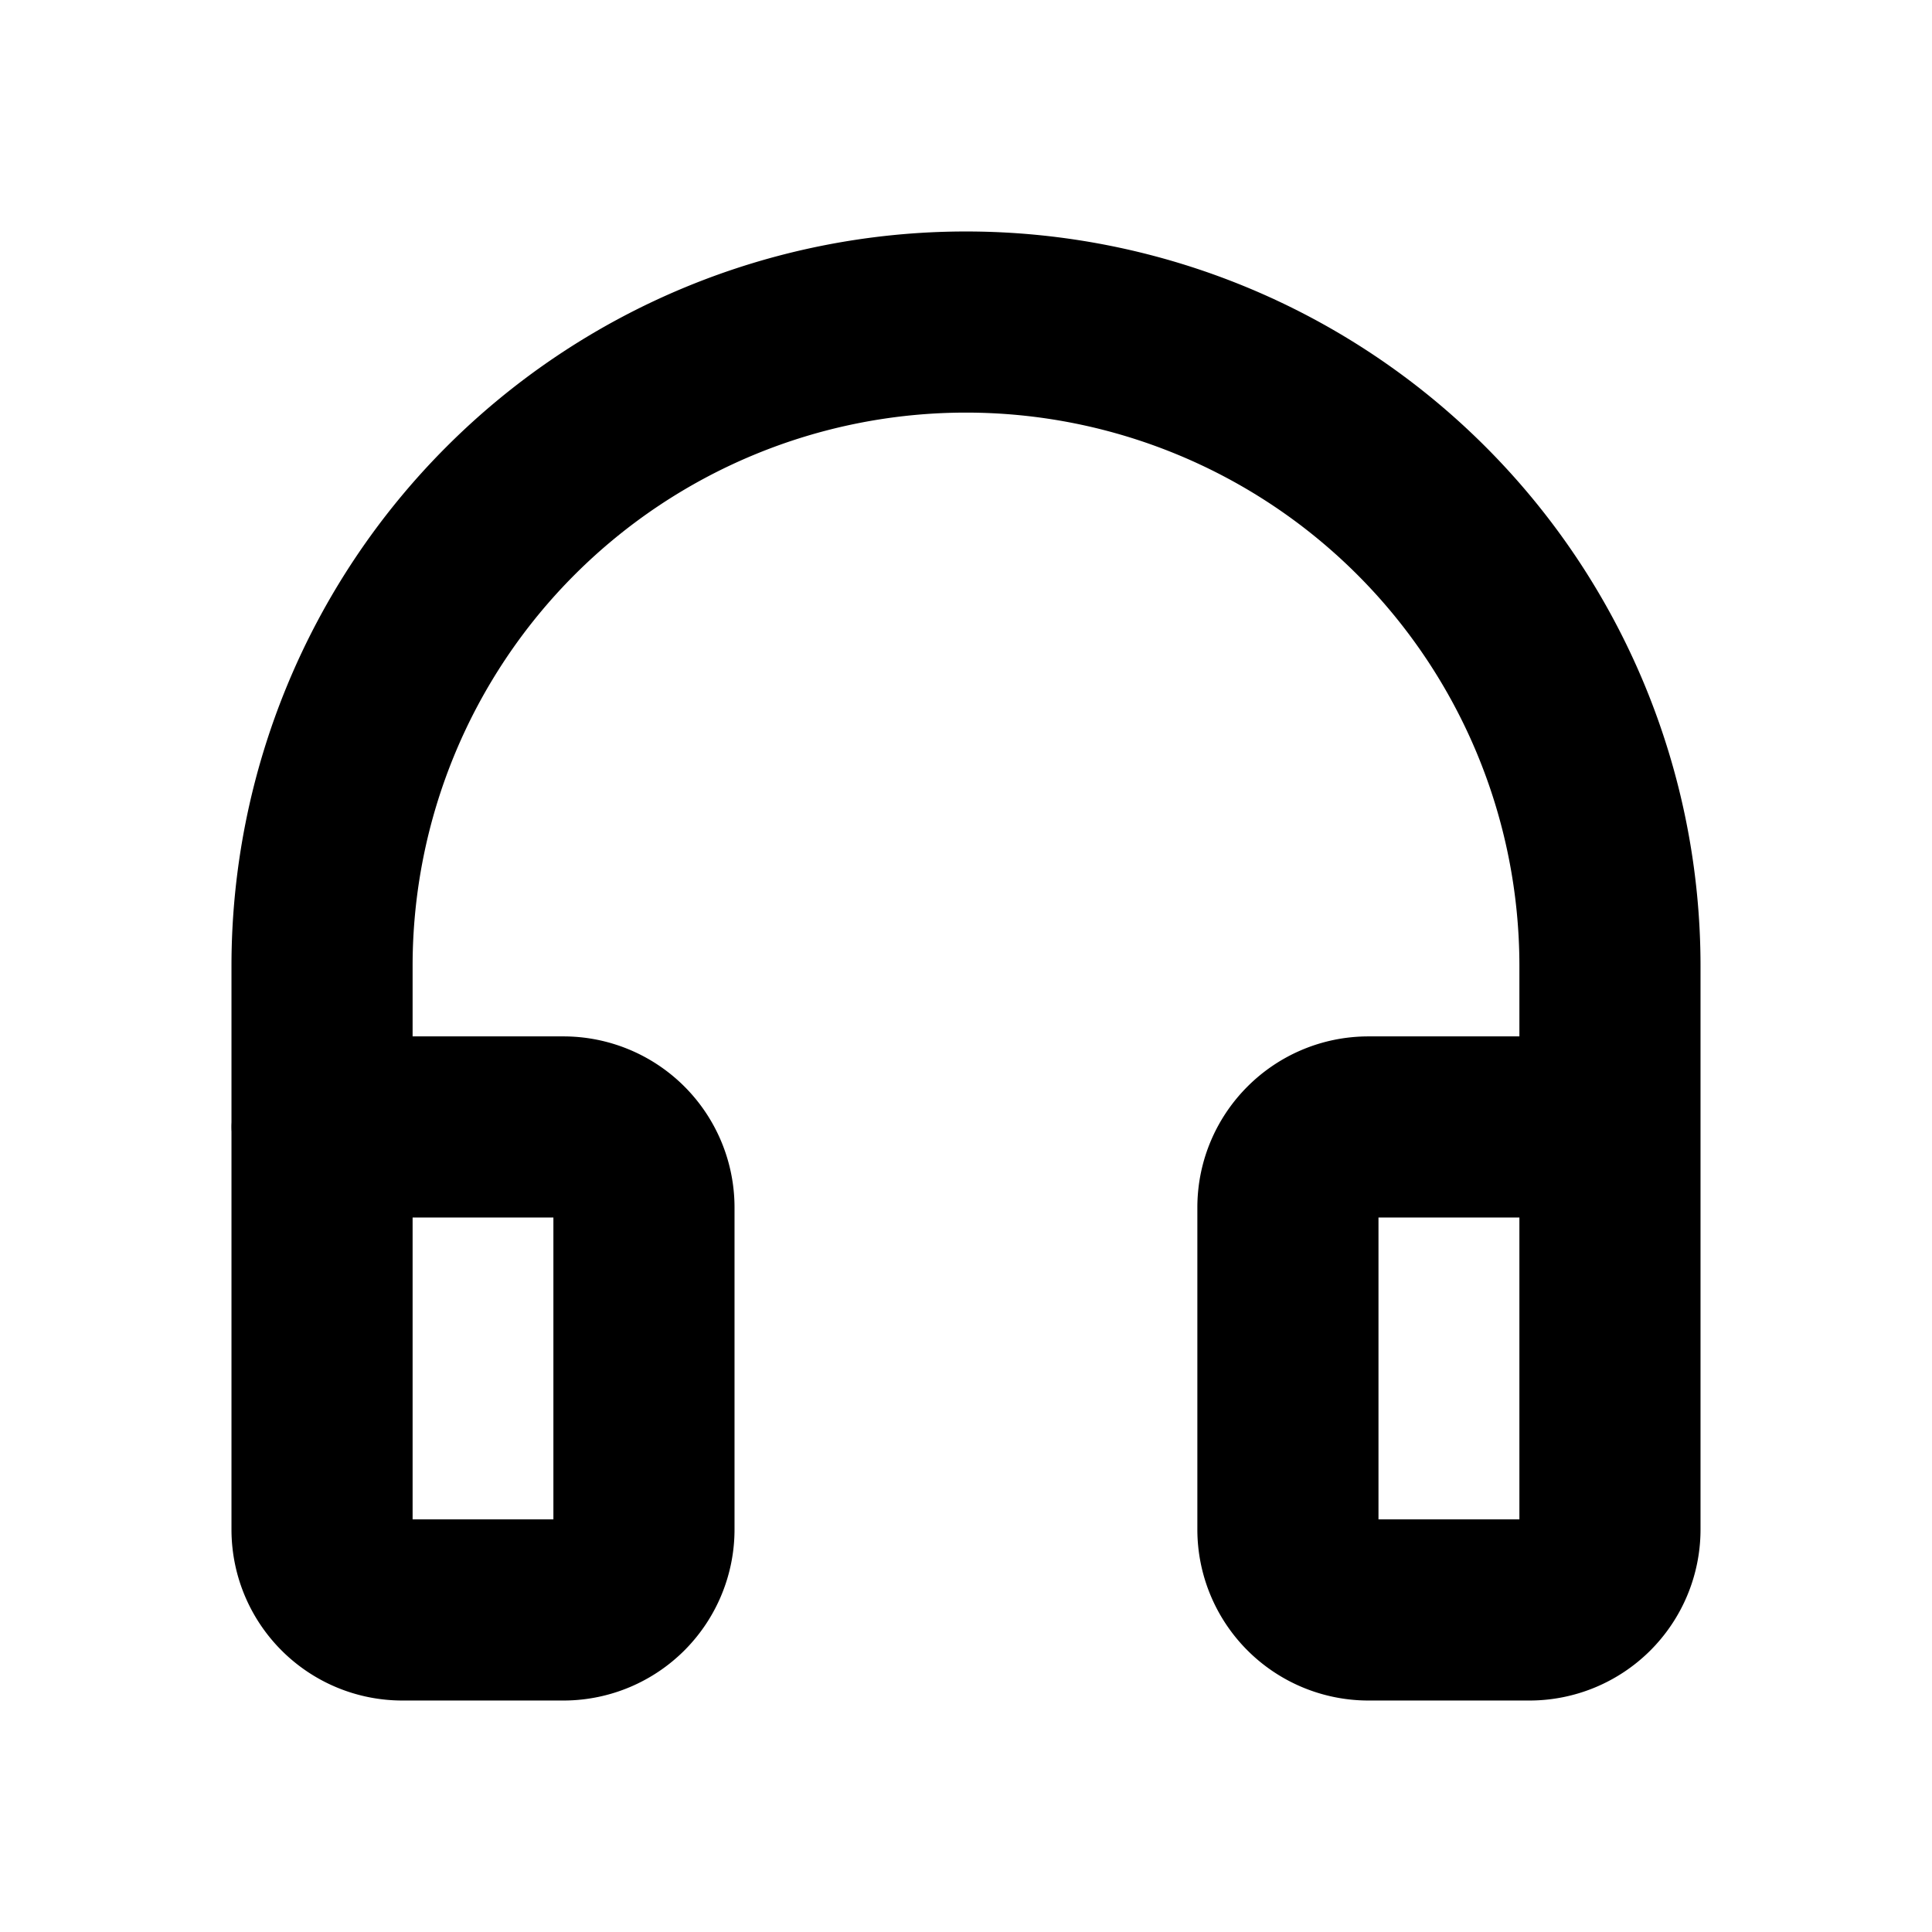 <svg xmlns="http://www.w3.org/2000/svg" width="16" height="16" fill="none" viewBox="0 0 16 16">
  <path stroke="currentColor" stroke-linecap="square" stroke-linejoin="round" stroke-width="1.5" d="M2.667 9.333V8a5.333 5.333 0 0 1 10.666 0v1.333m-10.666 0v3.333c0 .369.298.667.666.667h1.333a.667.667 0 0 0 .667-.667V10a.667.667 0 0 0-.667-.667h-2Zm10.666 0v3.333a.667.667 0 0 1-.667.667h-1.333a.667.667 0 0 1-.667-.667V10c0-.368.299-.667.667-.667h2Z"/>
</svg>
